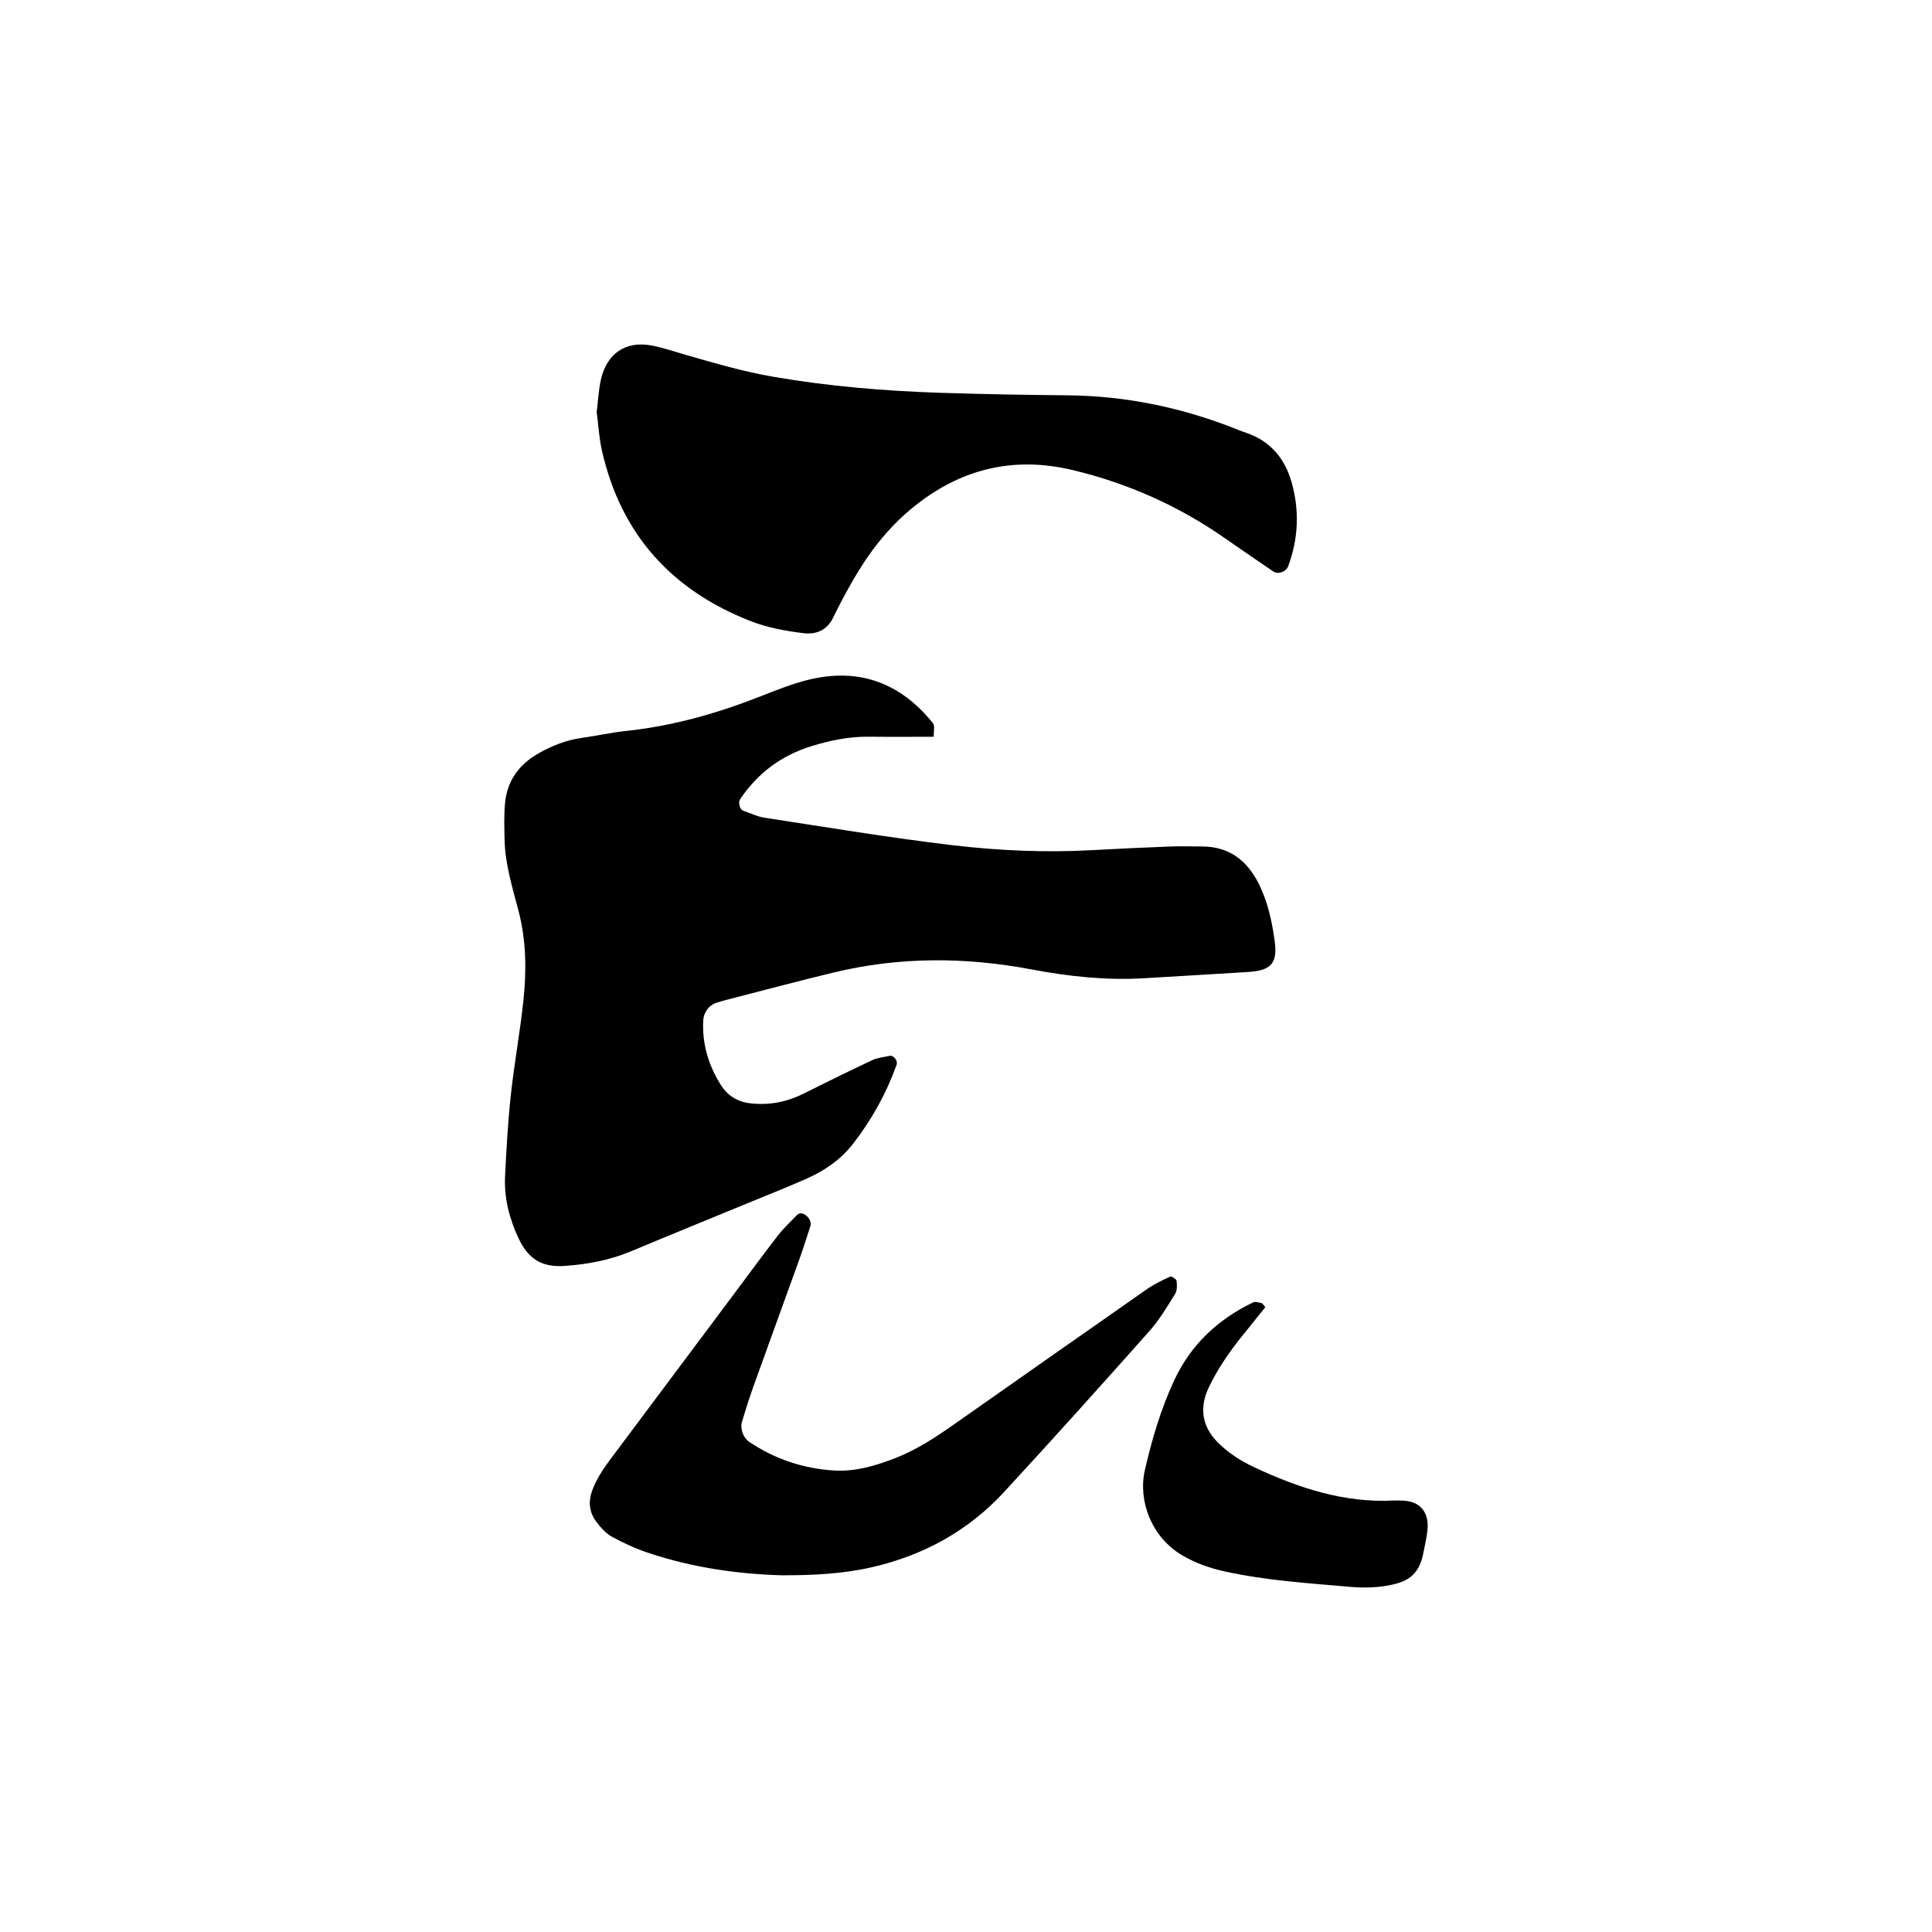 <?xml version="1.0" encoding="UTF-8"?>
<svg id="Layer_1" data-name="Layer 1" xmlns="http://www.w3.org/2000/svg" viewBox="0 0 1000 1000">
  <defs>
    <style>
      .cls-1 {
        fill: #000;
        stroke-width: 0px;
      }
    </style>
  </defs>
  <path class="cls-1" d="M483.3,381.35c-11.64,0-22.56.11-33.49-.03-10.3-.13-20.24,1.93-29.96,4.94-15.44,4.79-27.76,13.96-36.78,27.45-1.12,1.67-.17,5.29,1.65,5.92,3.67,1.28,7.28,3.05,11.07,3.63,32.44,4.95,64.82,10.38,97.39,14.23,24.04,2.84,48.32,3.89,72.61,2.52,13.27-.75,26.56-1.34,39.84-1.86,5.46-.21,10.94-.01,16.42-.02,14.11-.02,23.45,7.21,29.53,19.4,4.6,9.21,6.74,19.13,8.15,29.22,1.64,11.71-1.64,15.59-13.61,16.34-17.95,1.12-35.91,2.16-53.86,3.24-19.65,1.19-39.11-.93-58.33-4.56-34.28-6.48-68.36-6.62-102.32,1.57-18.21,4.39-36.32,9.23-54.47,13.88-2.26.58-4.52,1.23-6.73,1.96-3.6,1.2-6.22,5.08-6.42,8.94-.62,12.13,2.67,23.21,9.07,33.38,3.51,5.58,8.68,8.84,15.35,9.58,9.59,1.07,18.62-.61,27.26-4.91,11.88-5.91,23.78-11.79,35.8-17.43,2.73-1.28,5.94-1.58,8.96-2.22,2.1-.44,4.4,2.5,3.65,4.58-5.28,14.82-12.86,28.41-22.47,40.83-6.36,8.21-14.73,14-24.14,18.16-10,4.42-20.18,8.44-30.29,12.6-20.22,8.33-40.48,16.56-60.65,25.01-10.97,4.59-22.43,6.7-34.18,7.54-11.87.85-18.96-3.53-24.1-14.61-4.68-10.08-7.38-20.68-6.83-31.8.69-14.05,1.47-28.11,2.99-42.09,1.77-16.3,4.76-32.47,6.5-48.78,1.66-15.58,1.49-31.13-2.54-46.57-3.15-12.06-6.92-24.1-7.2-36.75-.14-6.24-.33-12.51.21-18.71,1.02-11.81,7.37-20.39,17.56-26.11,6.84-3.84,14.06-6.73,21.94-7.84,7.74-1.09,15.4-2.82,23.17-3.64,24.28-2.57,47.46-9.17,70.09-18.11,7.98-3.15,16.03-6.36,24.33-8.39,26.2-6.42,47.7,1.65,64.45,22.51,1.05,1.31.28,4.08.38,6.97Z"/>
  <path class="cls-1" d="M308.85,213.23c.75-6.01.99-11.52,2.19-16.81,3.04-13.38,12.7-20,25.88-17.65,6.11,1.09,12.05,3.19,18.04,4.92,15.01,4.31,29.96,8.68,45.42,11.34,28.58,4.92,57.36,7.34,86.28,8.28,21.88.71,43.78,1.11,65.68,1.3,30.88.26,60.47,6.54,89.03,18.08,1.45.58,2.93,1.08,4.4,1.6,12.05,4.3,19.29,13.28,22.69,25.09,4.21,14.62,3.64,29.33-1.71,43.72-1.06,2.86-5.19,4.39-7.71,2.68-8.4-5.71-16.77-11.45-25.1-17.25-23.99-16.71-50.17-28.4-78.65-35.21-31.21-7.46-58.78-.42-83.29,19.76-12.84,10.57-22.74,23.63-30.93,38-3.48,6.11-6.79,12.33-9.86,18.65-3.24,6.67-8.96,8.8-15.51,7.98-9.27-1.15-18.46-2.8-27.32-6.28-40.85-16.02-66.9-44.89-76.75-87.85-1.56-6.8-1.93-13.88-2.79-20.36Z"/>
  <path class="cls-1" d="M404.95,815.38c-23.55-.65-46.66-4.07-69.03-11.5-6.61-2.19-13.07-5.1-19.17-8.46-3.26-1.79-6.01-4.94-8.27-8.01-3.44-4.65-4.03-10.06-2.08-15.6,2.64-7.49,7.44-13.69,12.11-19.94,20.08-26.9,40.21-53.77,60.32-80.65,7.95-10.63,15.79-21.34,23.9-31.84,2.83-3.66,6.32-6.81,9.5-10.21,1.3-1.39,2.63-1.45,4.27-.55,1.94,1.07,3.65,3.87,3.05,5.73-1.92,5.93-3.79,11.88-5.9,17.74-7.92,22.02-15.96,44-23.86,66.03-2.1,5.87-3.95,11.84-5.74,17.81-1.09,3.64.74,8.34,3.7,10.34,13.25,8.98,28.02,13.84,43.83,14.85,11.01.71,21.6-2.43,31.87-6.42,11.02-4.29,20.77-10.73,30.37-17.46,33.23-23.31,66.43-46.67,99.72-69.9,3.76-2.63,7.98-4.66,12.16-6.58.68-.31,3.17,1.29,3.28,2.2.28,2.21.37,4.98-.72,6.73-4.12,6.6-8.13,13.43-13.27,19.21-24.9,28.01-49.94,55.9-75.36,83.44-18.51,20.06-41.6,32.68-68.15,38.81-15.29,3.53-30.89,4.24-46.51,4.21Z"/>
  <path class="cls-1" d="M654.92,676.6c-3.7,4.6-7.56,9.44-11.46,14.25-6.9,8.52-13.15,17.46-17.86,27.41-4.89,10.33-3.42,19.99,4.38,27.98,5.52,5.65,12.03,9.84,19.18,13.19,22.86,10.73,46.39,18.51,72.1,17.25,1.56-.08,3.13-.02,4.69.03,8.99.27,13.83,5.86,12.91,15.22-.38,3.87-1.34,7.68-2.05,11.51-2.28,12.31-8.69,15.57-19.15,17.35-6.09,1.04-12.5,1.11-18.67.57-21.77-1.89-43.6-3.27-65.04-7.98-7.71-1.69-14.94-4.23-21.77-8.18-16.26-9.41-23.18-28.54-19.63-44.09,3.65-16.01,8.26-31.72,15.22-46.66,8.62-18.47,22.6-31.56,40.8-40.31,1.16-.56,2.97.04,4.42.36.55.12.94.97,1.93,2.09Z"/>
</svg>